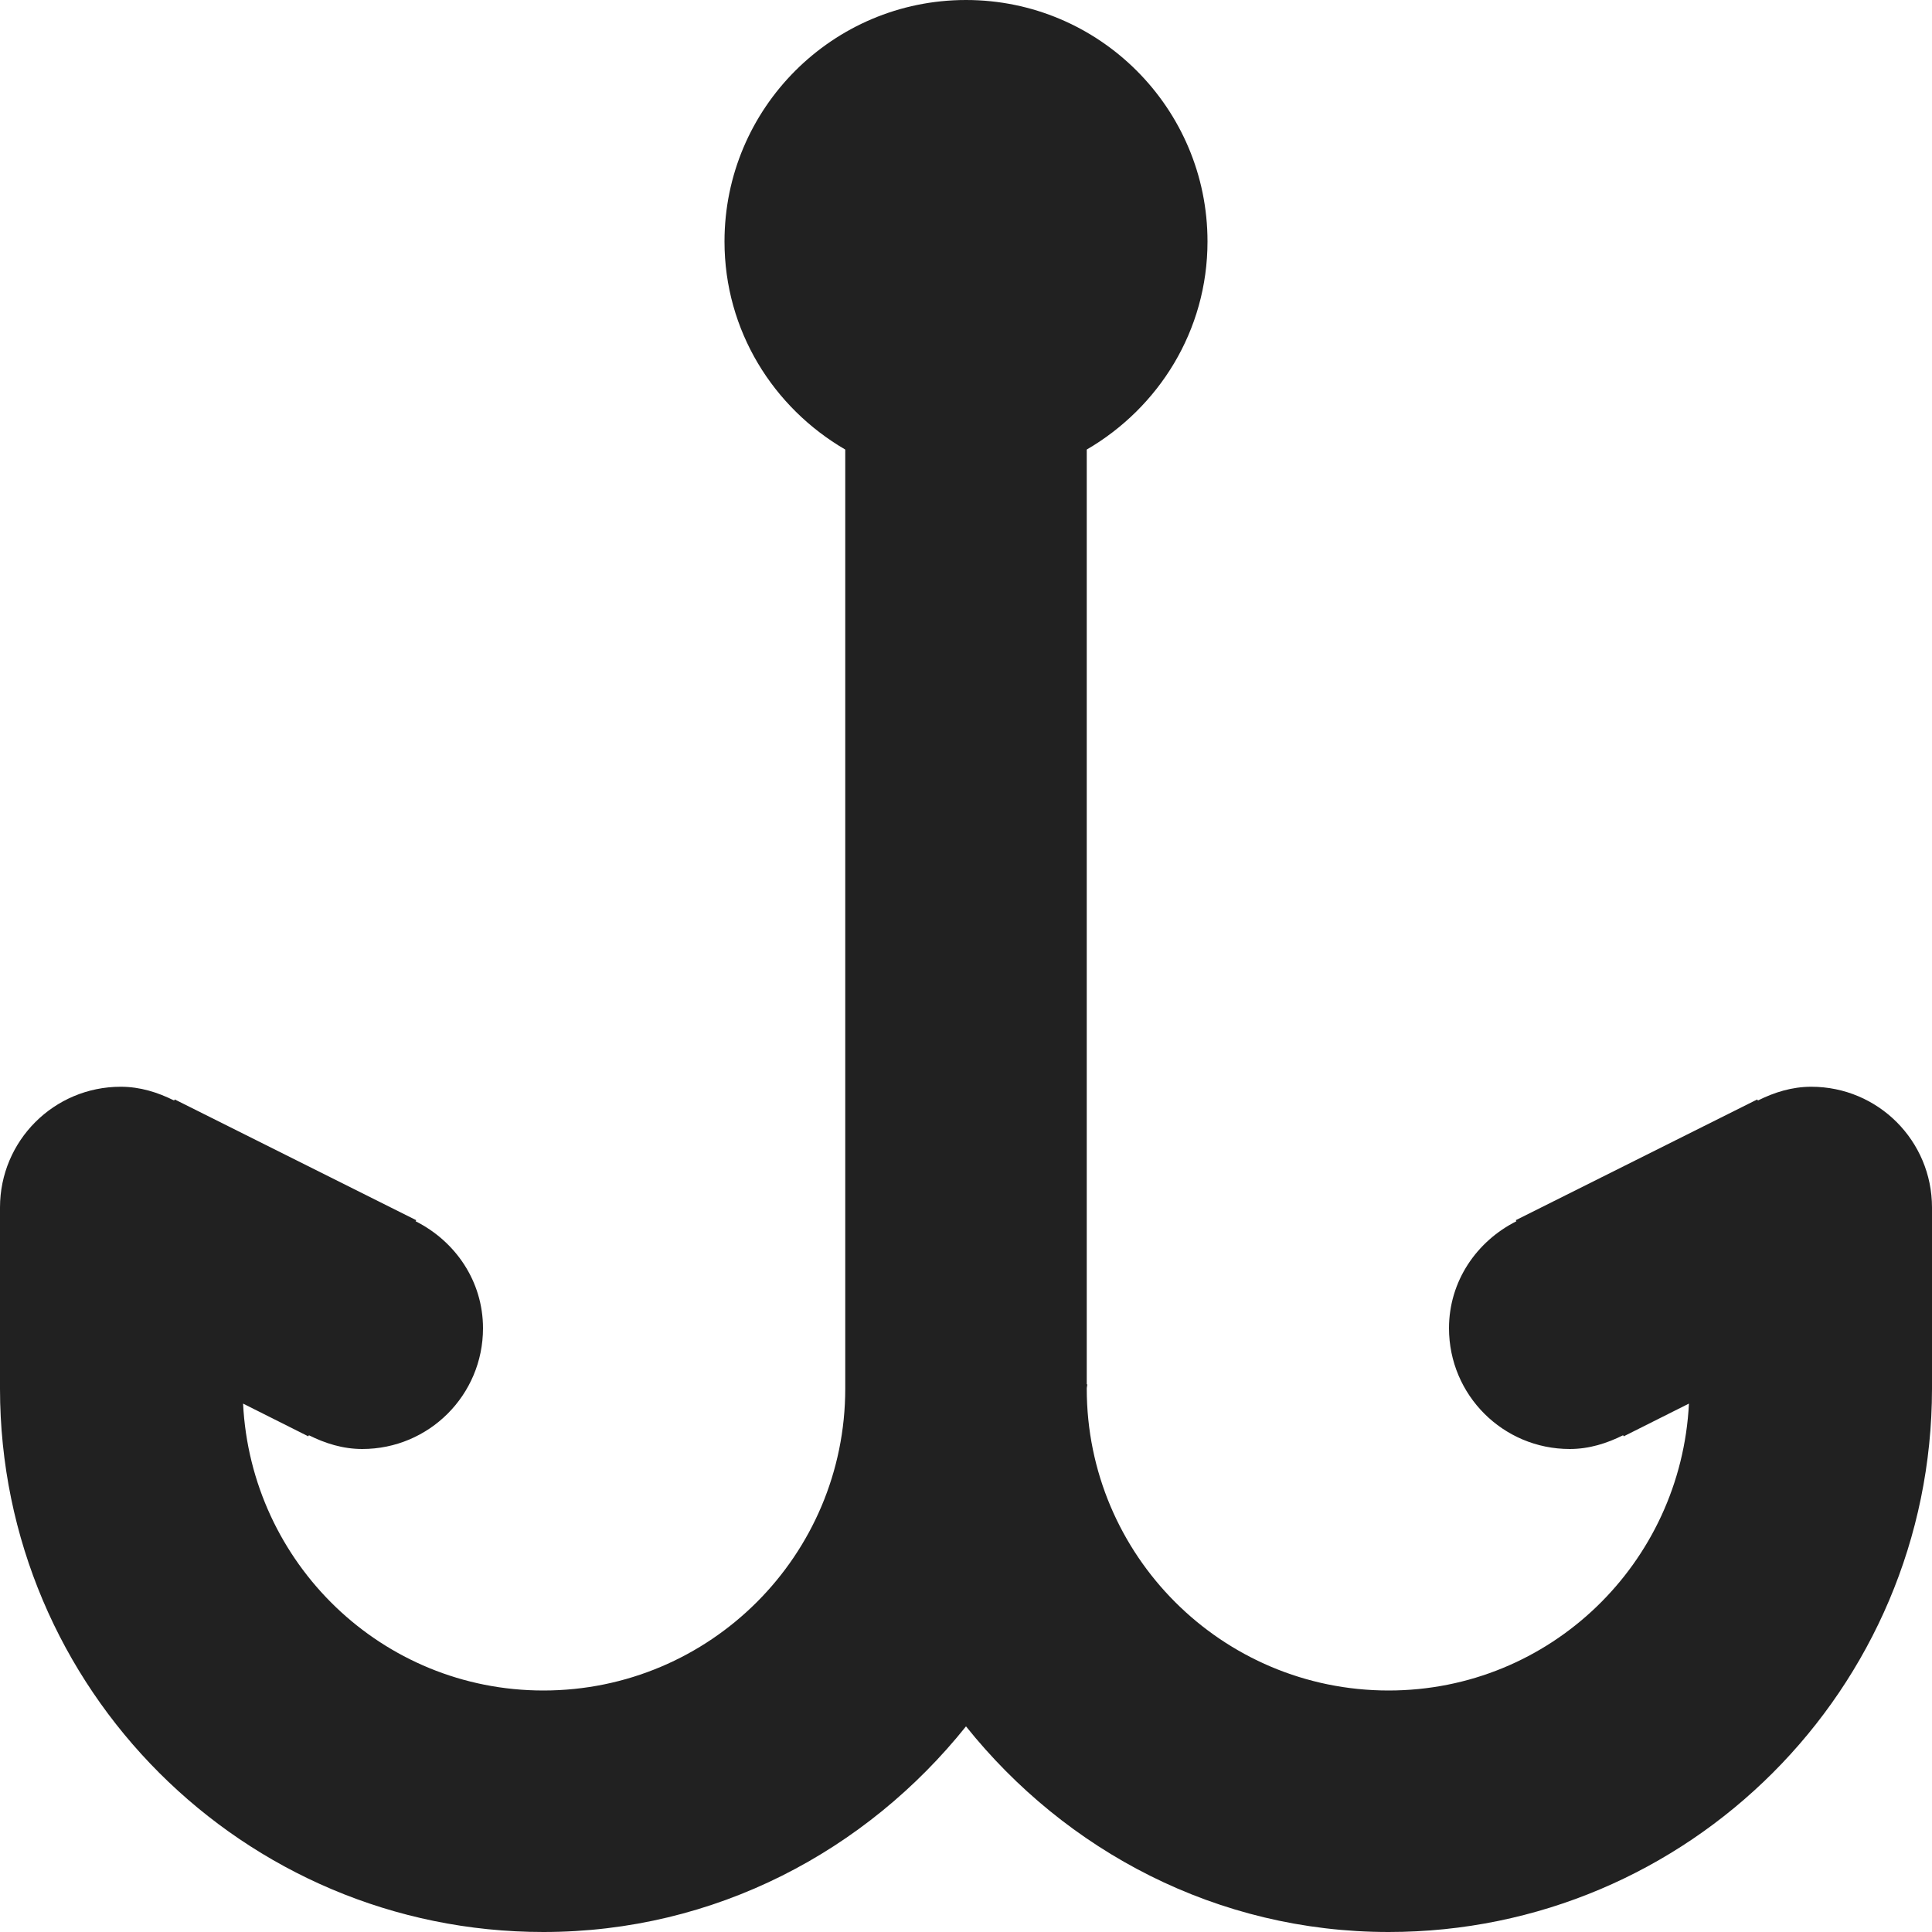<?xml version="1.0" encoding="utf-8"?>
<!-- Generator: Adobe Illustrator 16.0.0, SVG Export Plug-In . SVG Version: 6.00 Build 0)  -->
<!DOCTYPE svg PUBLIC "-//W3C//DTD SVG 1.1//EN" "http://www.w3.org/Graphics/SVG/1.1/DTD/svg11.dtd">
<svg version="1.1" xmlns="http://www.w3.org/2000/svg" xmlns:xlink="http://www.w3.org/1999/xlink" x="0px" y="0px" width="16px"
	 height="16px" viewBox="0 0 16 16" enable-background="new 0 0 16 16" xml:space="preserve">
<g id="Background_xA0_Image_1_">
</g>
<g id="Row_5_1_">
</g>
<g id="Row_4_1_">
	<g id="anchor">
		<g>
			<path fill="#212121" d="M15,9c-0.161,0-0.308,0.047-0.442,0.114l-0.005-0.009l-2,1l0.005,0.009C12.23,10.279,12,10.609,12,11
				c0,0.553,0.447,1,1,1c0.161,0,0.308-0.047,0.442-0.114l0.005,0.009l0.54-0.271C13.921,12.946,12.838,14,11.5,14
				C10.119,14,9,12.881,9,11.5c0-0.013,0.004-0.023,0.004-0.036H9V3.723C9.596,3.376,10,2.738,10,2c0-1.104-0.896-2-2-2S6,0.896,6,2
				c0,0.738,0.404,1.376,1,1.723v7.741c0,0,0,0.011,0,0.036C7,12.881,5.881,14,4.5,14c-1.338,0-2.421-1.054-2.487-2.376l0.54,0.271
				l0.005-0.009C2.692,11.953,2.839,12,3,12c0.553,0,1-0.447,1-1c0-0.391-0.23-0.721-0.558-0.886l0.005-0.009l-2-1L1.442,9.114
				C1.308,9.047,1.161,9,1,9c-0.553,0-1,0.447-1,1v1.502C0.002,13.986,2.016,16,4.5,16c1.423,0,2.676-0.673,3.5-1.703
				C8.824,15.327,10.077,16,11.5,16c2.484,0,4.498-2.014,4.5-4.498V10C16,9.447,15.553,9,15,9z"/>
		</g>
	</g>
</g>
<g id="Row_3_1_">
</g>
<g id="Row_2_1_">
</g>
<g id="Row_1_1_">
</g>
</svg>
